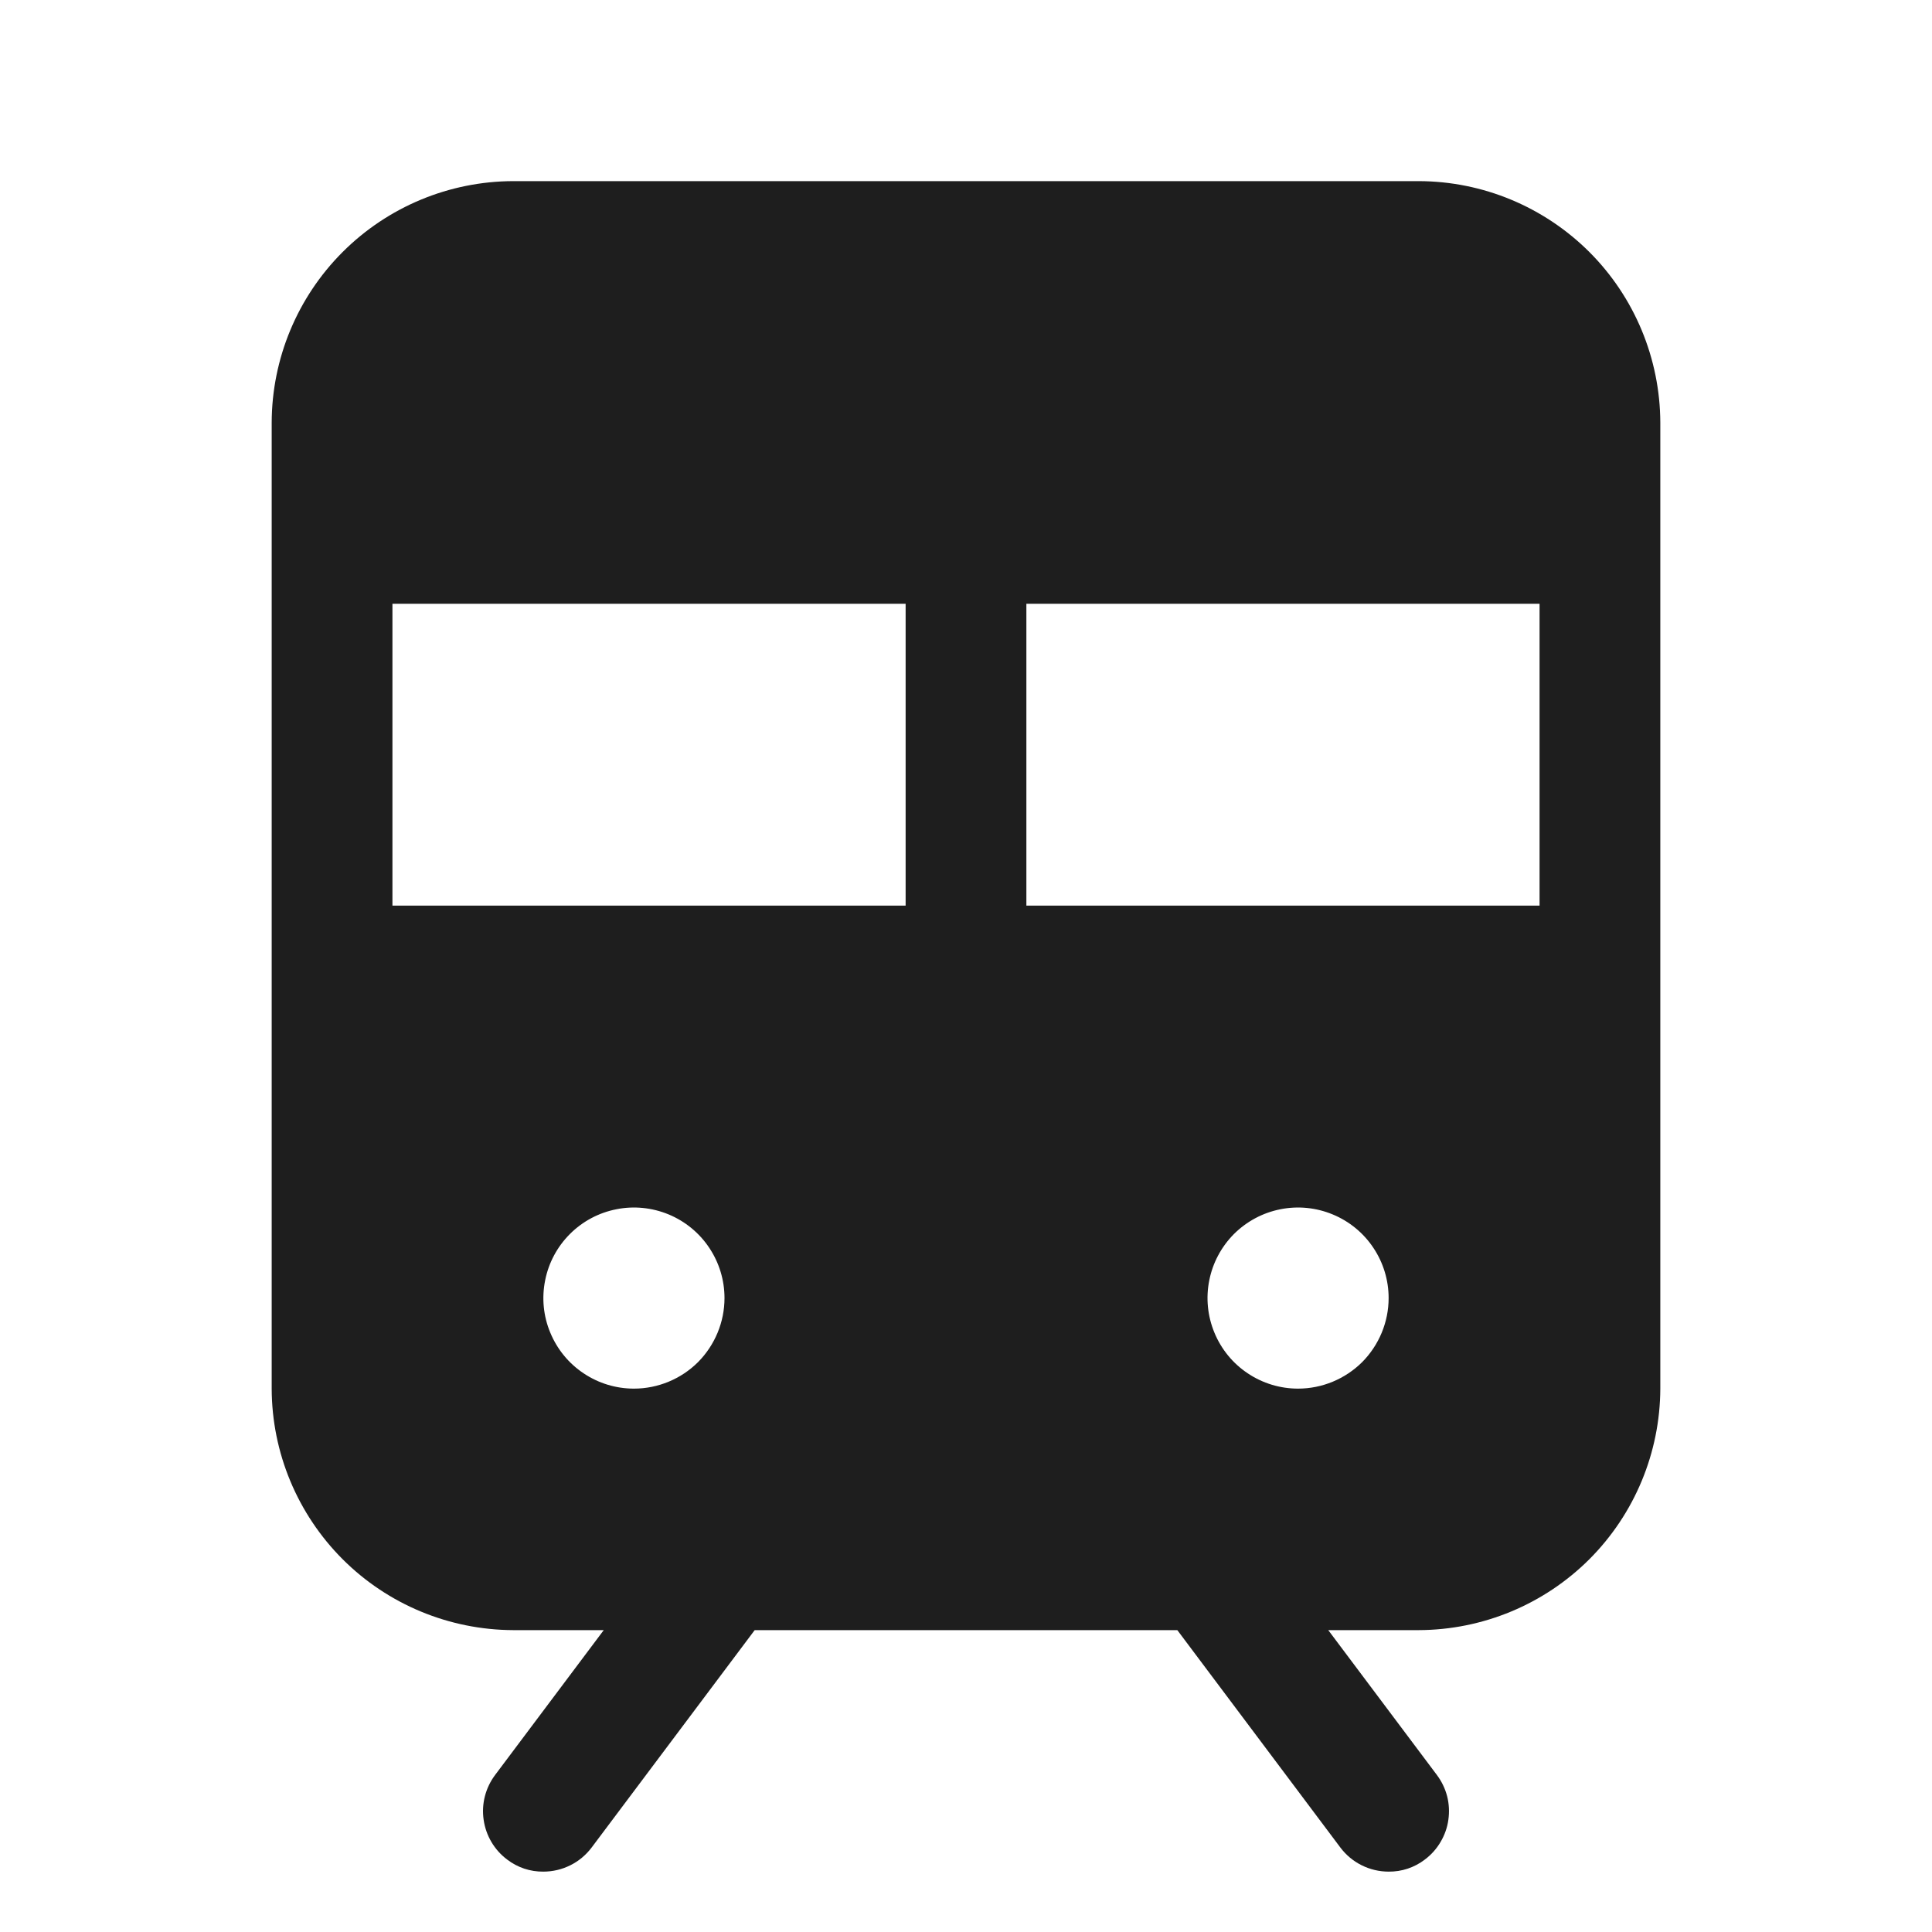 <svg width="24" height="24" viewBox="0 0 24 24" fill="none" xmlns="http://www.w3.org/2000/svg">
<path d="M17.625 2.25H6.375C5.58 2.252 4.818 2.569 4.256 3.131C3.694 3.693 3.377 4.455 3.375 5.25V17.25C3.377 18.045 3.694 18.806 4.256 19.369C4.818 19.931 5.58 20.247 6.375 20.25H7.5L6.15 22.05C6.031 22.209 5.979 22.409 6.008 22.606C6.036 22.803 6.141 22.981 6.3 23.1C6.429 23.199 6.587 23.252 6.75 23.25C6.866 23.25 6.981 23.223 7.085 23.171C7.19 23.119 7.28 23.043 7.35 22.95L9.375 20.25H14.625L16.65 22.95C16.72 23.043 16.81 23.119 16.915 23.171C17.019 23.223 17.134 23.25 17.25 23.25C17.413 23.252 17.571 23.199 17.7 23.1C17.779 23.041 17.845 22.967 17.895 22.882C17.945 22.797 17.979 22.704 17.992 22.606C18.006 22.509 18.001 22.409 17.977 22.314C17.952 22.218 17.909 22.129 17.85 22.05L16.5 20.25H17.625C18.42 20.247 19.181 19.931 19.744 19.369C20.306 18.806 20.622 18.045 20.625 17.25V5.25C20.622 4.455 20.306 3.693 19.744 3.131C19.181 2.569 18.42 2.252 17.625 2.25ZM7.875 17.25C7.652 17.25 7.435 17.184 7.25 17.06C7.065 16.937 6.921 16.761 6.836 16.555C6.75 16.35 6.728 16.124 6.772 15.905C6.815 15.687 6.922 15.487 7.08 15.329C7.237 15.172 7.437 15.065 7.656 15.022C7.874 14.978 8.1 15.001 8.306 15.086C8.511 15.171 8.687 15.315 8.81 15.5C8.934 15.685 9 15.902 9 16.125C9 16.423 8.881 16.709 8.671 16.921C8.46 17.131 8.173 17.25 7.875 17.25ZM11.25 11.25H4.875V7.5H11.25V11.25ZM16.125 17.25C15.902 17.25 15.685 17.184 15.5 17.06C15.315 16.937 15.171 16.761 15.086 16.555C15.001 16.35 14.978 16.124 15.022 15.905C15.065 15.687 15.172 15.487 15.329 15.329C15.487 15.172 15.687 15.065 15.905 15.022C16.124 14.978 16.35 15.001 16.555 15.086C16.761 15.171 16.937 15.315 17.06 15.5C17.184 15.685 17.25 15.902 17.25 16.125C17.25 16.423 17.131 16.709 16.921 16.921C16.709 17.131 16.423 17.25 16.125 17.25ZM19.125 11.25H12.75V7.5H19.125V11.25Z" fill="#1E1E1E"/>
</svg>

